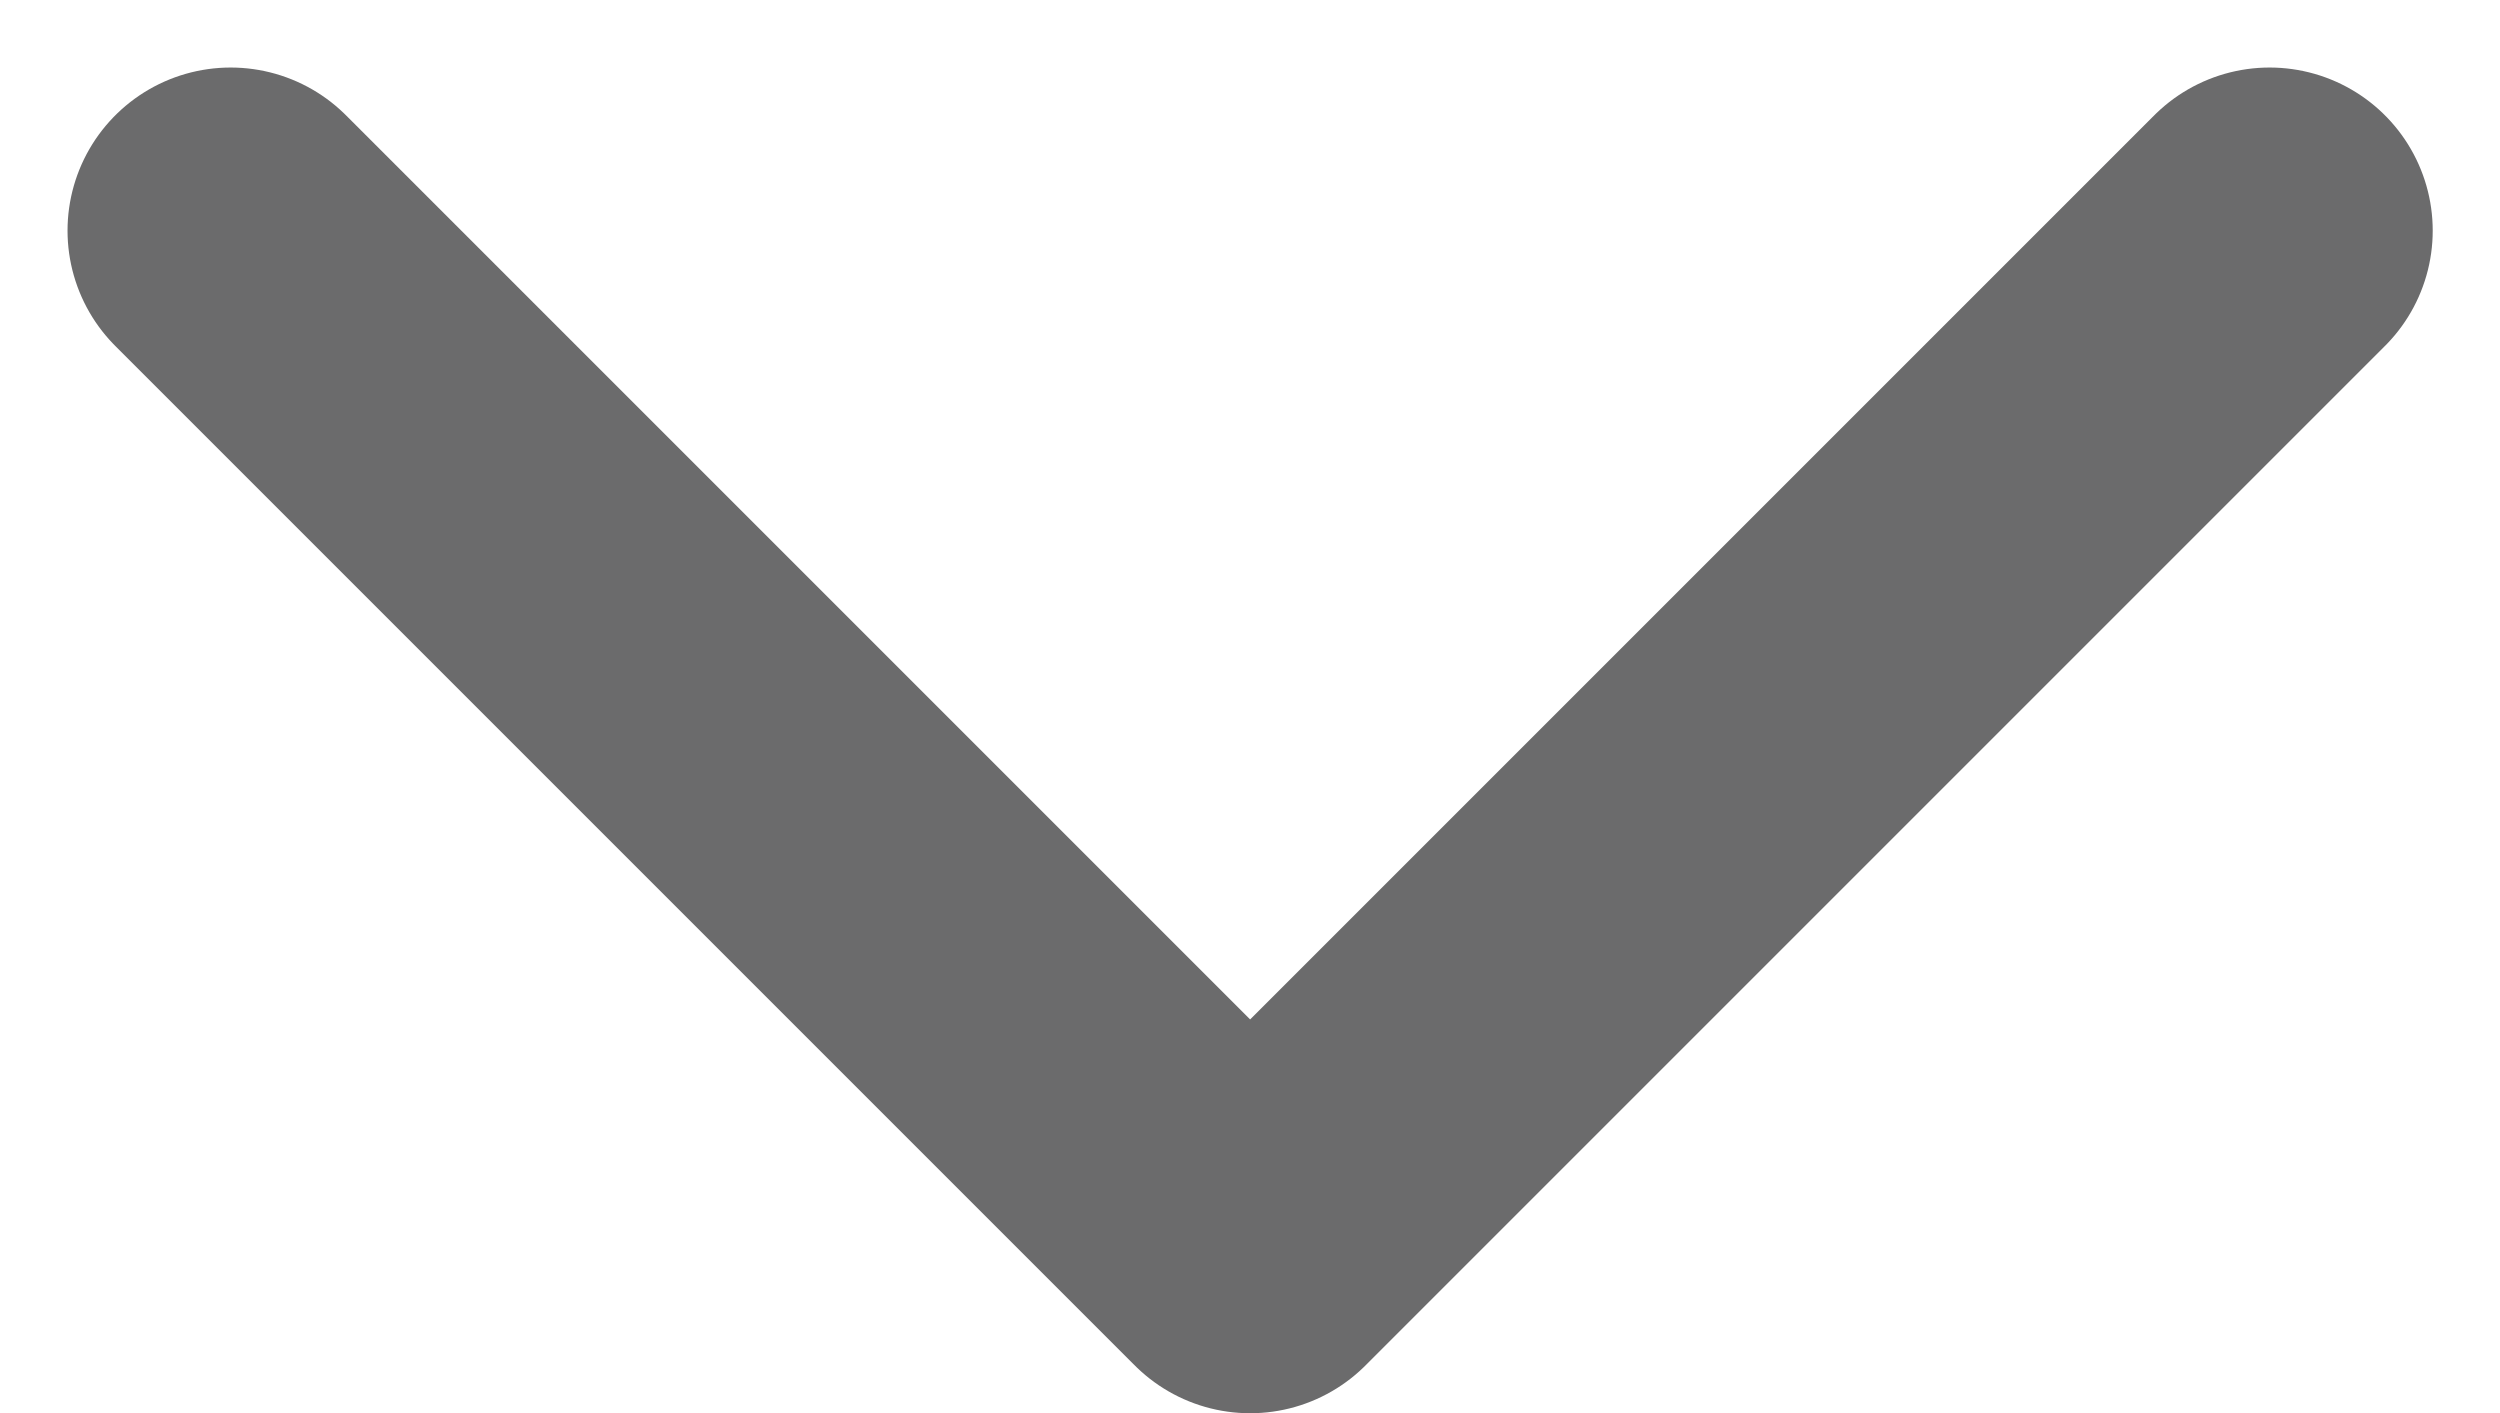 <svg xmlns="http://www.w3.org/2000/svg" width="30.653" height="17.326" viewBox="0 0 30.653 17.326">
  <path id="chevron-down" d="M6,9,18.5,21.5,31,9" transform="translate(-3.172 -6.172)" fill="none" stroke="#6b6b6c" stroke-linecap="round" stroke-linejoin="round" stroke-width="4"/>
</svg>
